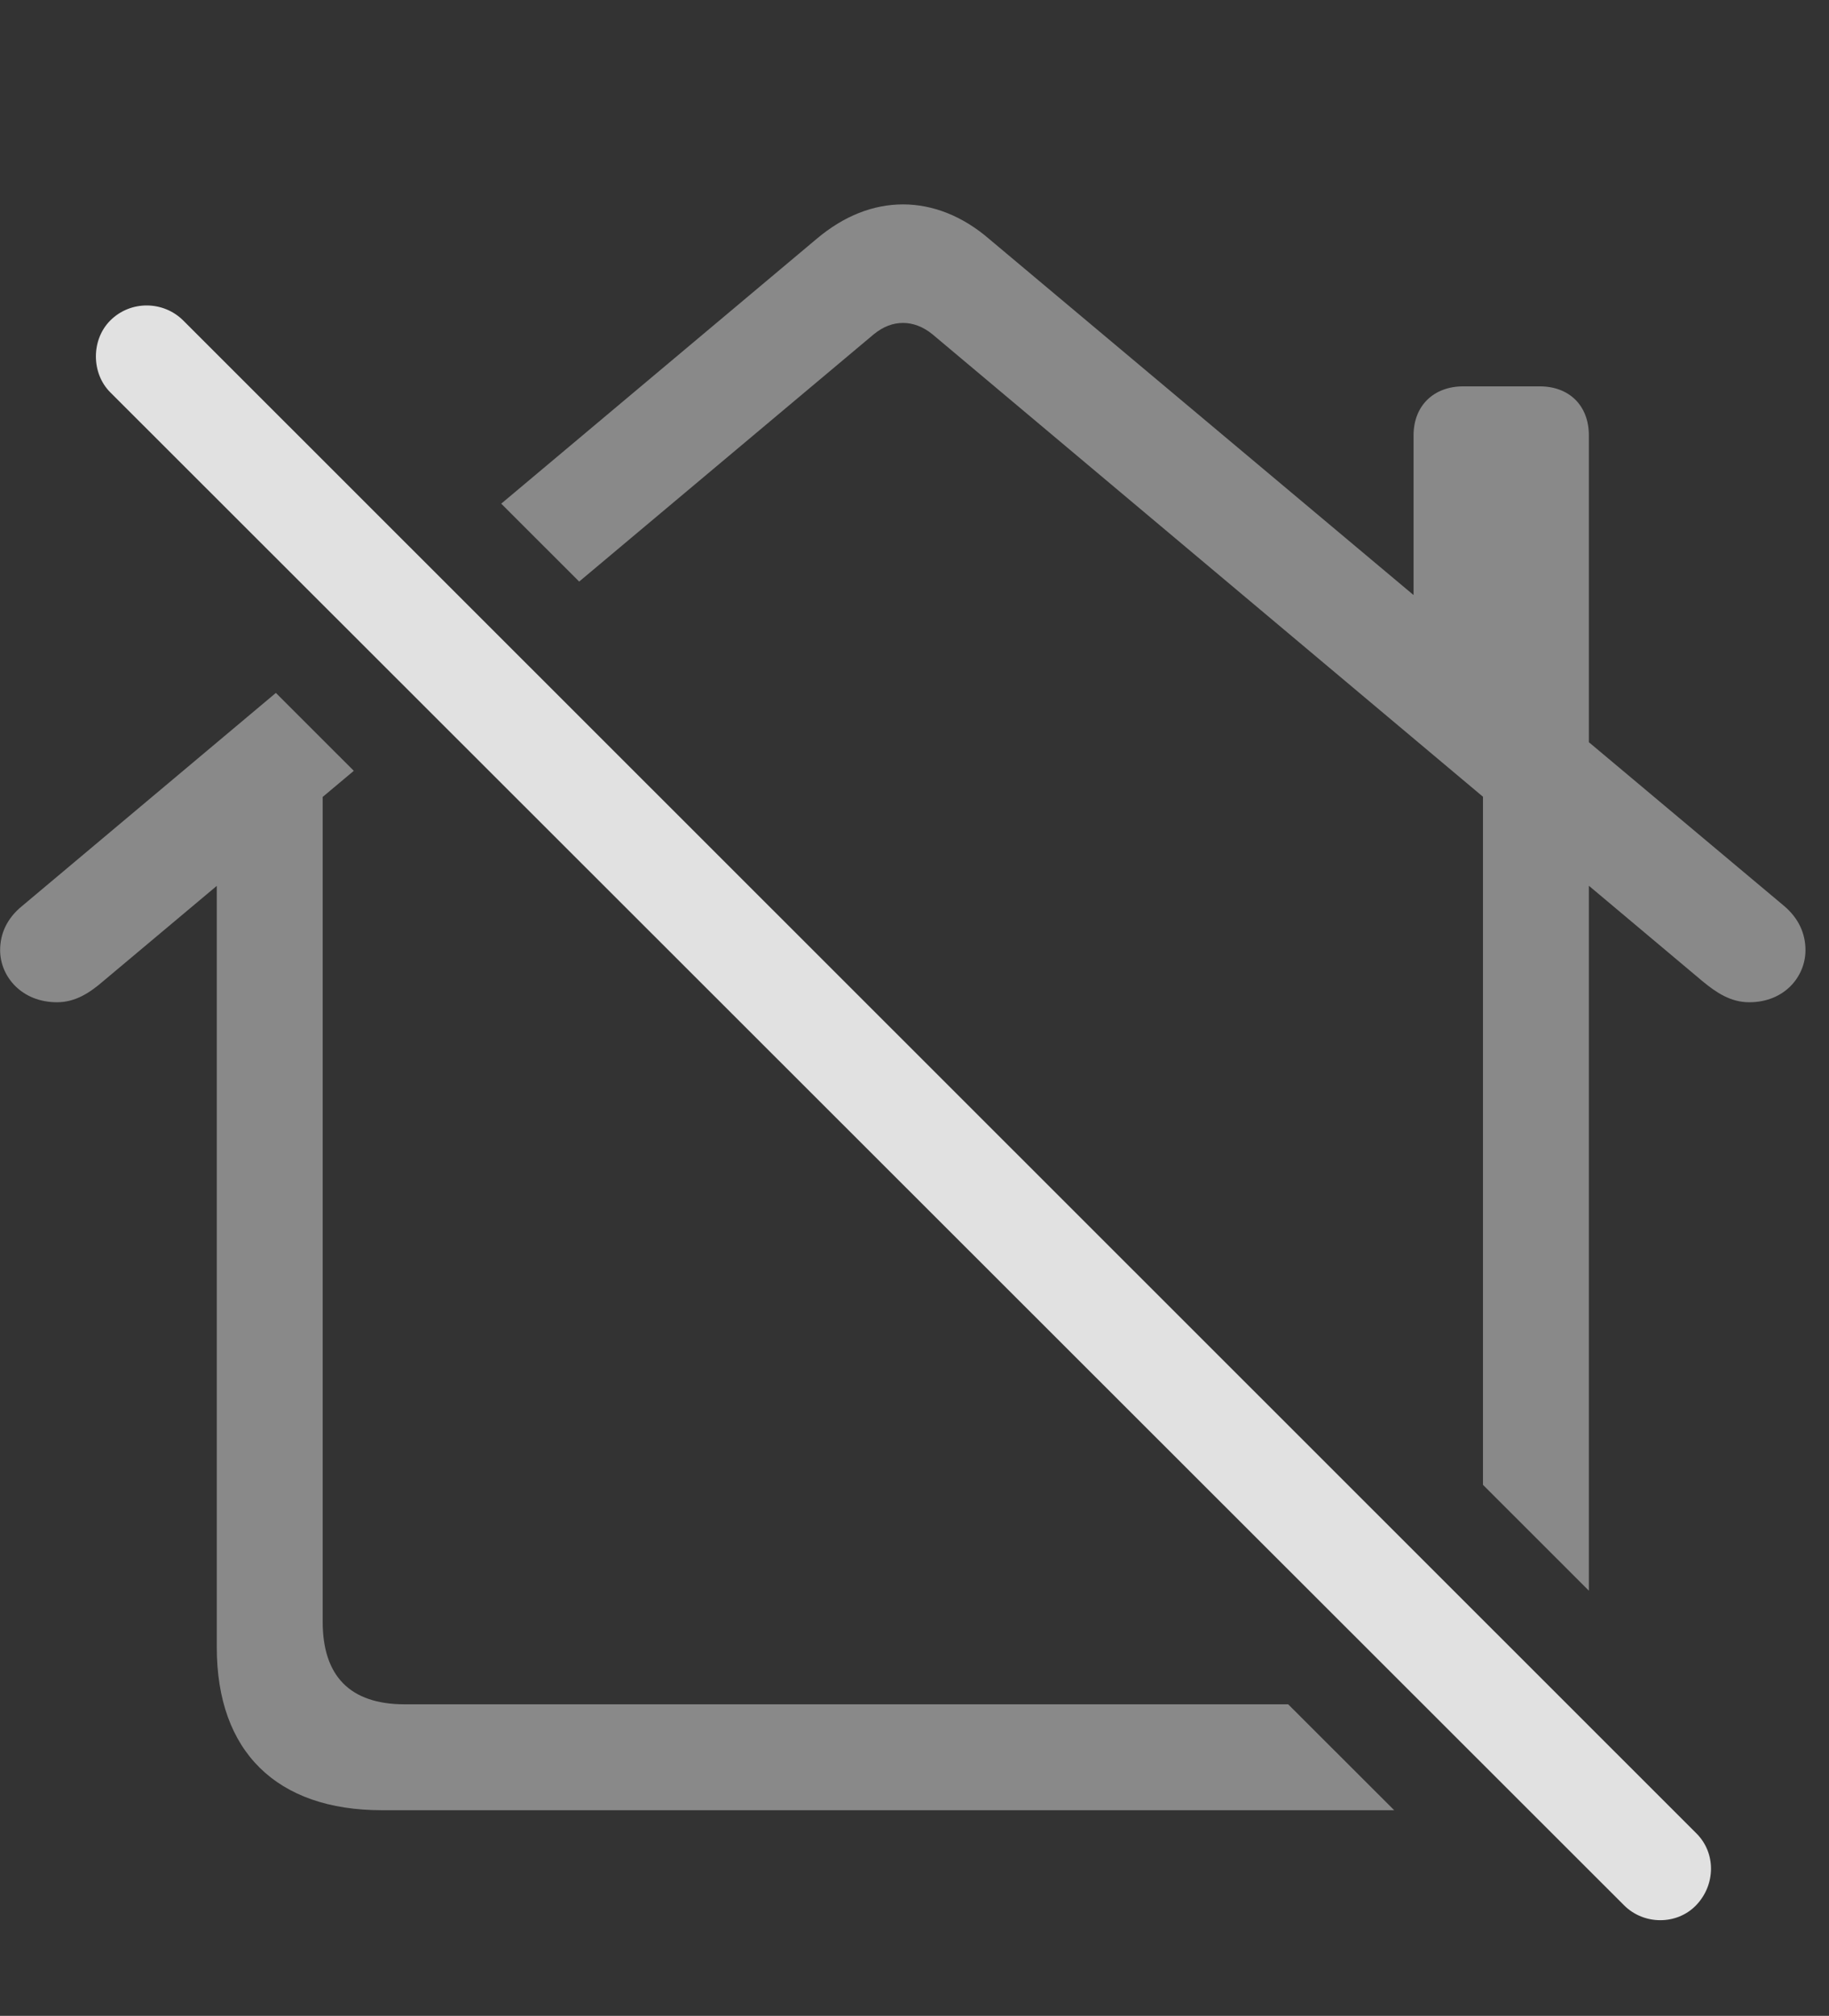 <?xml version="1.0" encoding="UTF-8"?>
<!--Generator: Apple Native CoreSVG 341-->
<!DOCTYPE svg
PUBLIC "-//W3C//DTD SVG 1.1//EN"
       "http://www.w3.org/Graphics/SVG/1.1/DTD/svg11.dtd">
<svg version="1.1" xmlns="http://www.w3.org/2000/svg" xmlns:xlink="http://www.w3.org/1999/xlink" viewBox="0 0 29.849 32.891">
 <rect x="0" y="0" width="29.849" height="32.891" fill="#333333" stroke="none"/>
 <g>
  <rect height="32.891" opacity="0" width="29.849" x="0" y="0"/>
  <path d="M5.774 12.577L5.266 13.003L5.266 26.46C5.266 27.349 5.715 27.808 6.604 27.808L21.023 27.808L22.753 29.536L6.233 29.536C4.514 29.536 3.538 28.579 3.538 26.88L3.538 14.454L1.682 16.011C1.467 16.196 1.233 16.353 0.93 16.353C0.354 16.353 0.002 15.933 0.002 15.503C0.002 15.239 0.11 14.985 0.364 14.78L4.502 11.306ZM16.145 3.901L23.069 9.709L23.069 7.105C23.069 6.616 23.401 6.304 23.879 6.304L25.129 6.304C25.608 6.304 25.93 6.616 25.93 7.105L25.93 12.11L29.114 14.78C29.358 14.985 29.465 15.239 29.465 15.503C29.465 15.933 29.123 16.353 28.547 16.353C28.245 16.353 28.01 16.196 27.786 16.011L25.93 14.452L25.93 25.954L24.202 24.227L24.202 13L15.217 5.454C15.061 5.327 14.895 5.269 14.739 5.269C14.573 5.269 14.416 5.327 14.26 5.454L9.452 9.489L8.18 8.218L13.323 3.901C13.772 3.521 14.251 3.335 14.739 3.335C15.217 3.335 15.706 3.521 16.145 3.901Z" fill="white" fill-opacity="0.425"/>
  <path d="M26.506 31.089C26.829 31.411 27.366 31.411 27.678 31.089C28 30.757 28.01 30.23 27.678 29.907L2.991 5.23C2.668 4.907 2.131 4.897 1.799 5.23C1.487 5.542 1.487 6.089 1.799 6.401Z" fill="white" fill-opacity="0.85"/>
 </g>
</svg>
